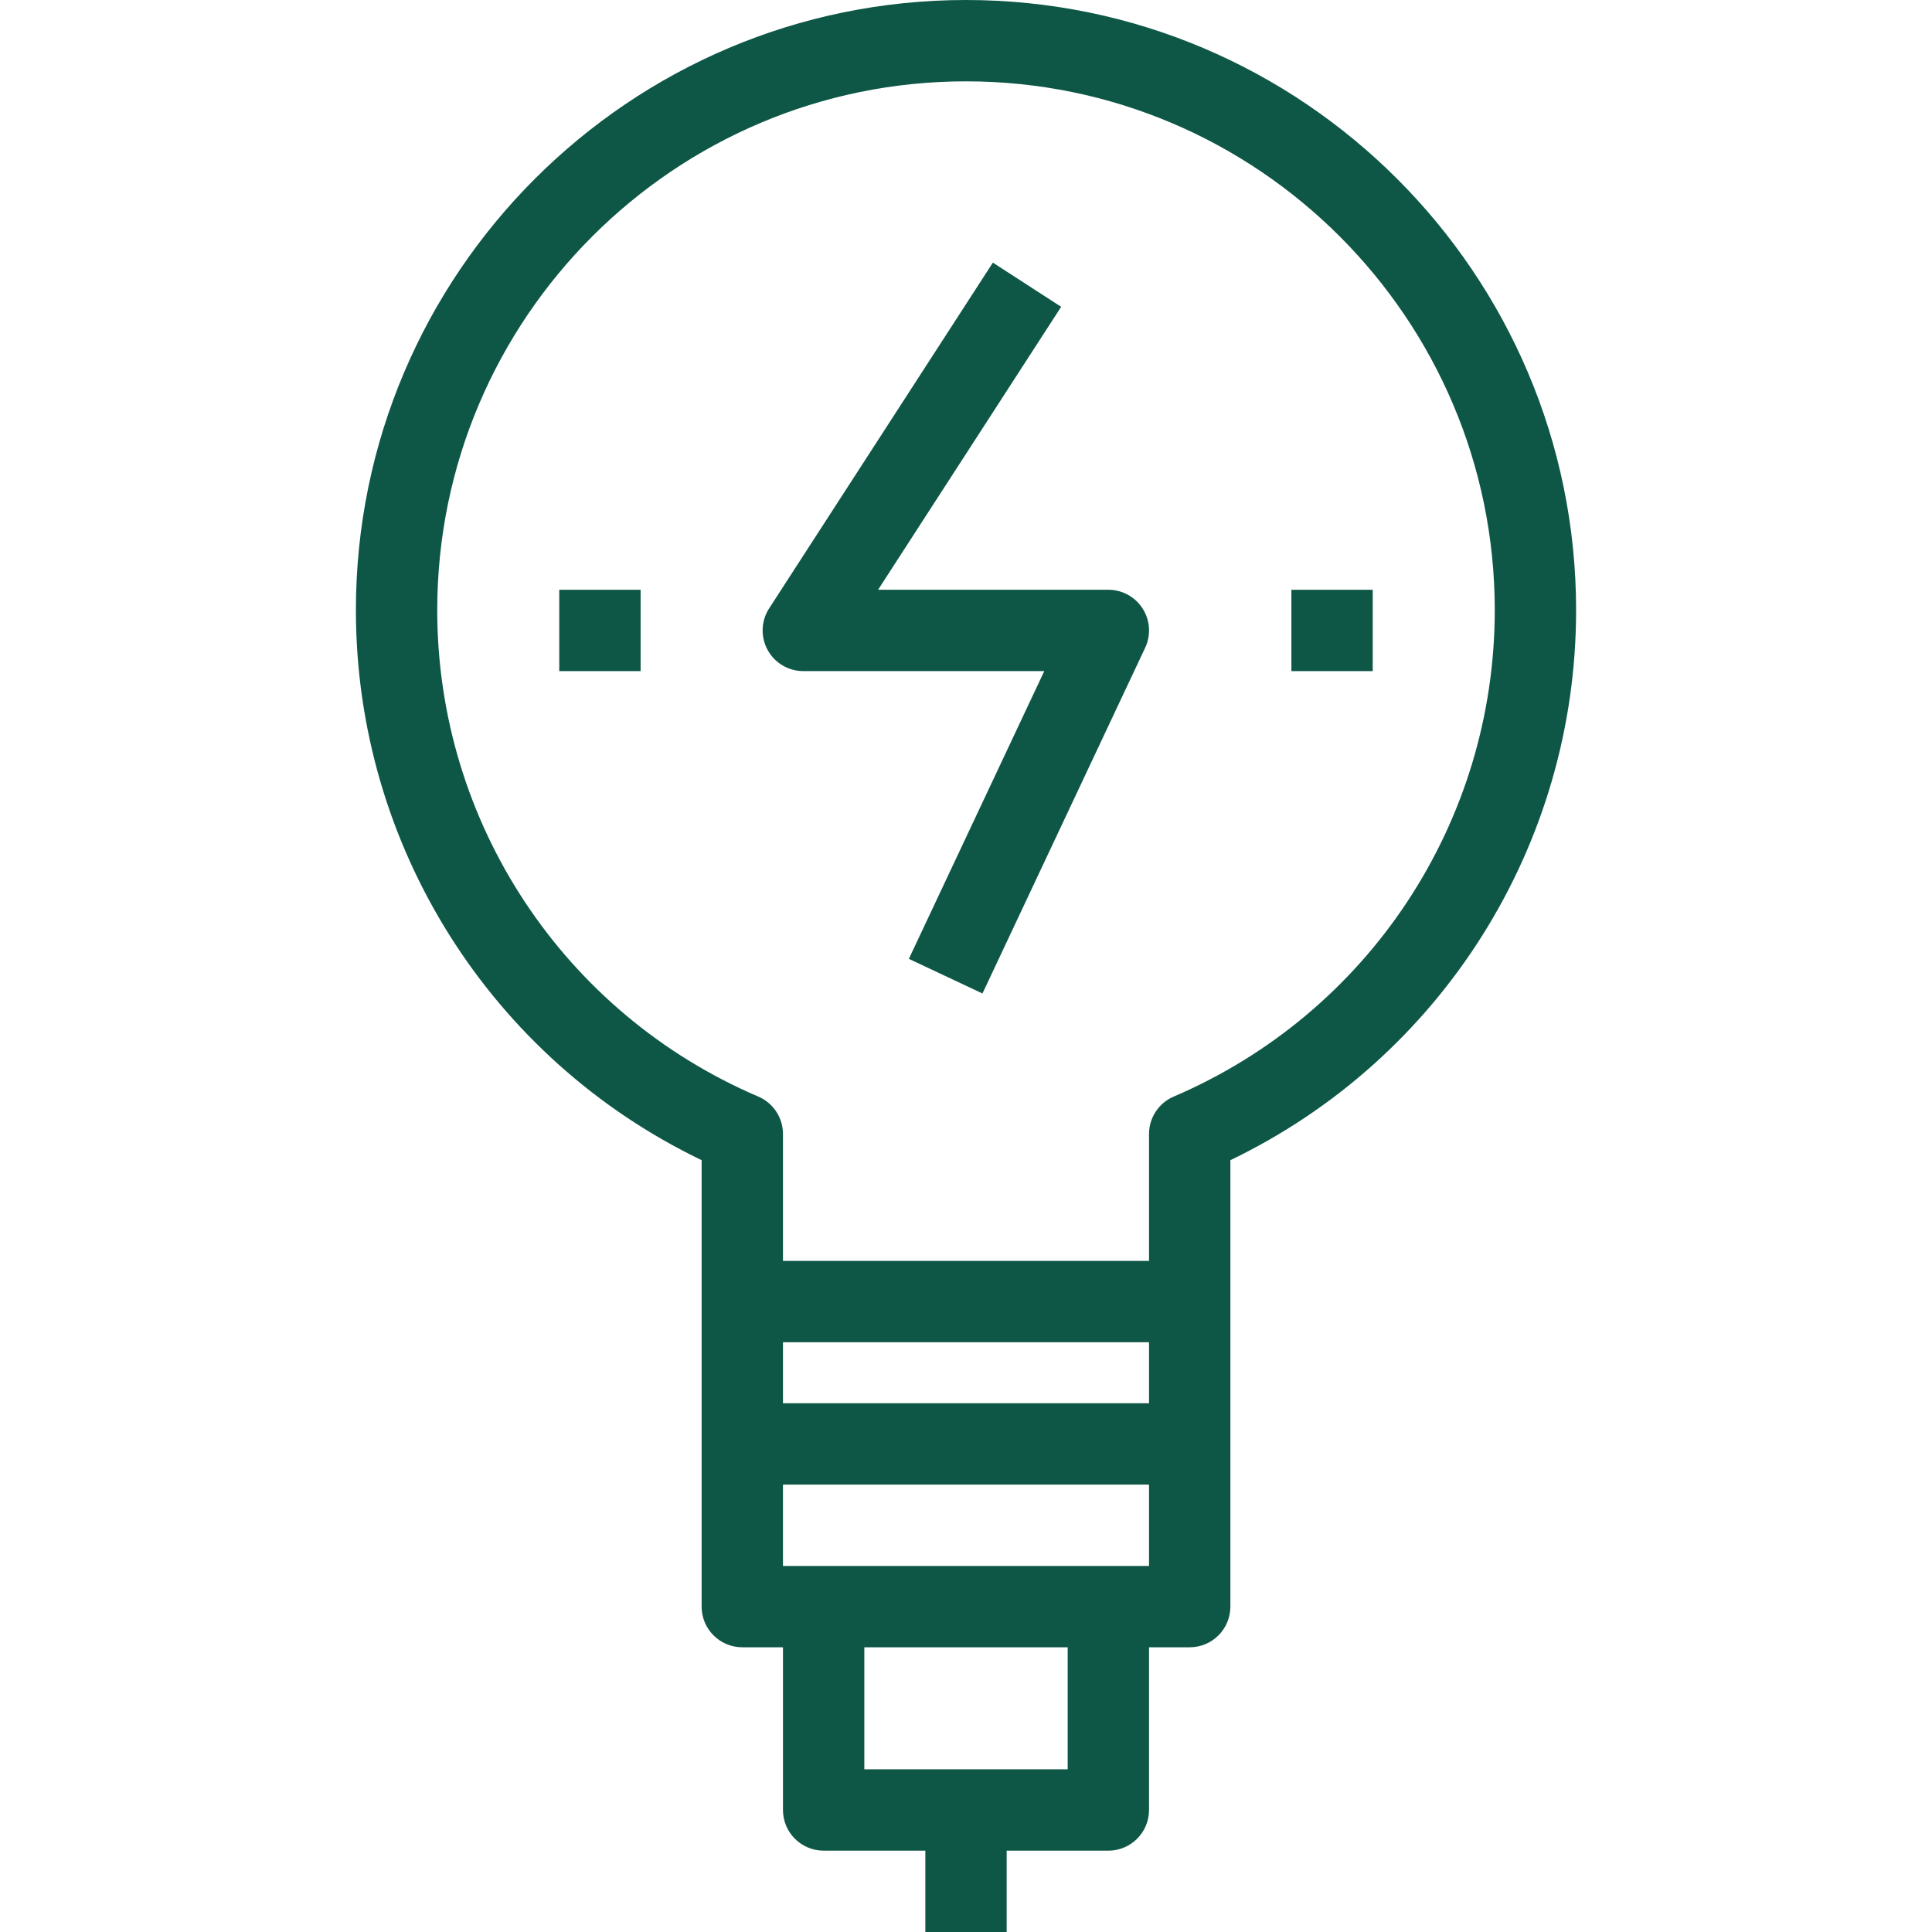 <svg fill="#0e5747" version="1.1" id="Layer_1" xmlns="http://www.w3.org/2000/svg" xmlns:xlink="http://www.w3.org/1999/xlink" viewBox="0 0 475 475" xml:space="preserve"><g id="SVGRepo_bgCarrier" stroke-width="0"></g><g id="SVGRepo_tracerCarrier" stroke-linecap="round" stroke-linejoin="round"></g><g id="SVGRepo_iconCarrier"> <g> <g> <g> <path d="M237.5,0c-82.71,0-150,67.29-150,150c0,57.925,33.147,110.298,85,135.238V395c0,5.523,4.477,10,10,10h10v40 c0,5.523,4.477,10,10,10h25v20h20v-20h25c5.522,0,10-4.477,10-10v-40h10c5.522,0,10-4.477,10-10V285.238 c51.853-24.939,85-77.313,85-135.238C387.5,67.29,320.21,0,237.5,0z M262.5,435h-50v-30h50V435z M282.5,385h-10h-70h-10v-20h90 V385z M282.5,345h-90v-15h90V345z M288.565,269.605c-3.679,1.574-6.065,5.191-6.065,9.193V310h-90v-31.201 c0-4.002-2.387-7.619-6.065-9.193C138.483,249.086,107.5,202.138,107.5,150c0-71.682,58.317-130,130-130s130,58.318,130,130 C367.5,202.138,336.517,249.086,288.565,269.605z"></path> <path d="M272.5,145h-56.618l45.014-69.567l-16.791-10.865l-55,85c-1.99,3.076-2.14,6.994-0.389,10.211 c1.751,3.218,5.121,5.221,8.784,5.221h59.242l-33.29,70.742l18.096,8.516l40-85c1.458-3.098,1.229-6.726-0.605-9.616 C279.109,146.751,275.924,145,272.5,145z"></path> <rect x="137.5" y="145" width="20" height="20"></rect> <rect x="317.5" y="145" width="20" height="20"></rect> </g> </g> </g> </g></svg>